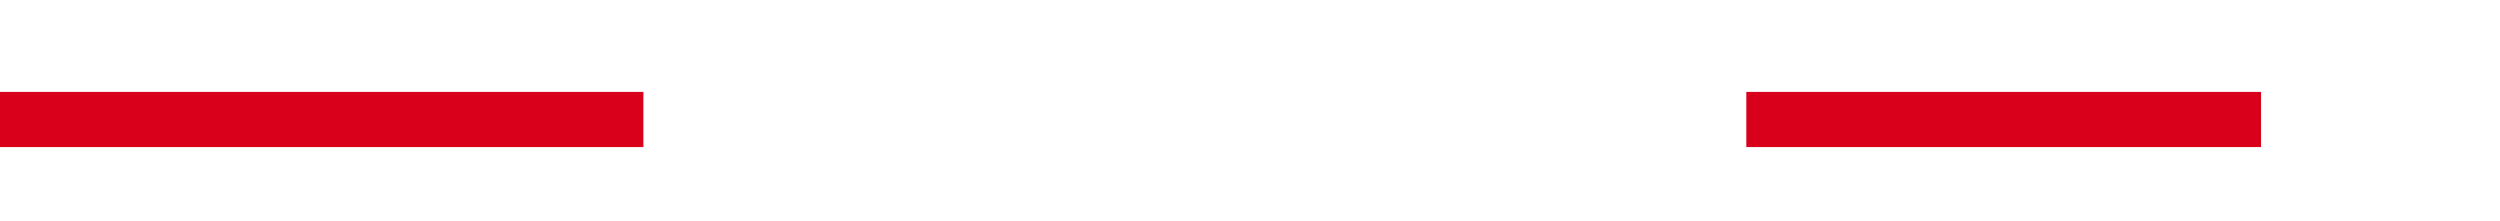 ﻿<?xml version="1.0" encoding="utf-8"?>
<svg version="1.1" xmlns:xlink="http://www.w3.org/1999/xlink" width="136px" height="12px" preserveAspectRatio="xMinYMid meet" viewBox="3155 587  136 10" xmlns="http://www.w3.org/2000/svg">
  <defs>
    <mask fill="white" id="clip576">
      <path d="M 3190 578  L 3250 578  L 3250 606  L 3190 606  Z M 3155 578  L 3296 578  L 3296 606  L 3155 606  Z " fill-rule="evenodd" />
    </mask>
  </defs>
  <path d="M 3190 592.5  L 3155 592.5  M 3250 592.5  L 3278 592.5  " stroke-width="3" stroke="#d9001b" fill="none" />
  <path d="M 3276 601.4  L 3285 592.5  L 3276 583.6  L 3276 601.4  Z " fill-rule="nonzero" fill="#d9001b" stroke="none" mask="url(#clip576)" />
</svg>